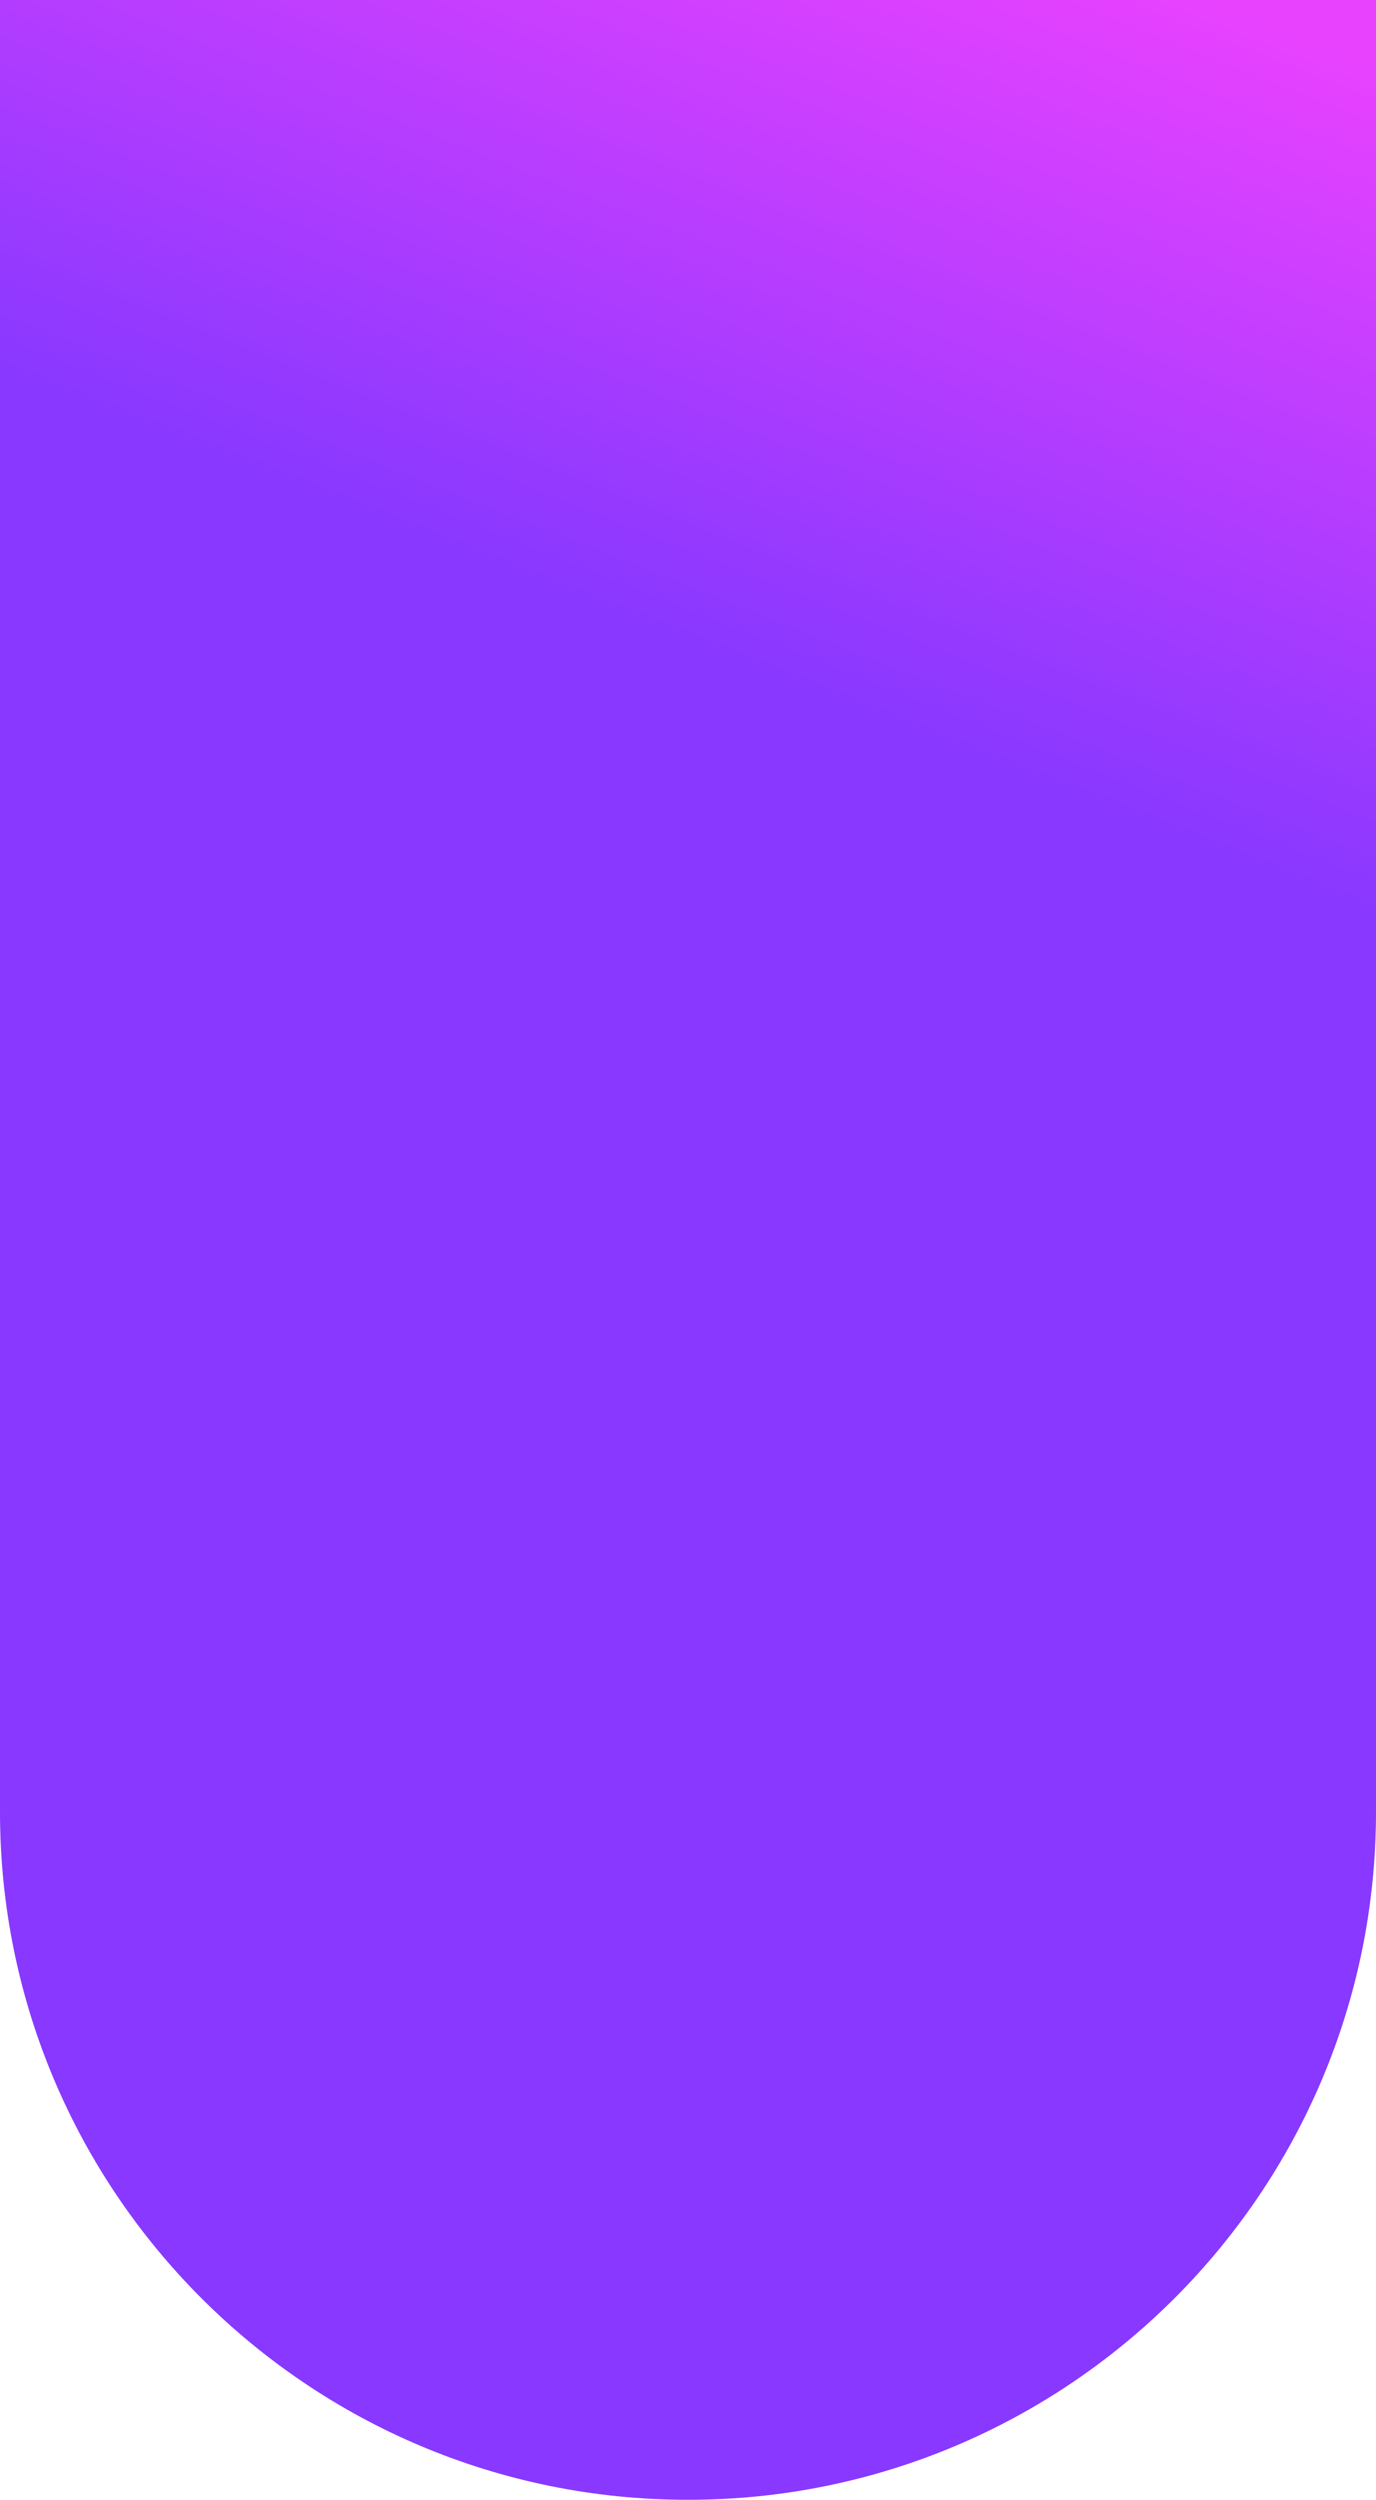 <svg width="360" height="654" viewBox="0 0 360 654" fill="none" xmlns="http://www.w3.org/2000/svg">
<path d="M0 0H360V474C360 573.411 279.411 654 180 654V654C80.589 654 0 573.411 0 474V0Z" fill="url(#paint0_linear_4499_53977)"/>
<defs>
<linearGradient id="paint0_linear_4499_53977" x1="323.106" y1="-1.96993e-06" x2="84.049" y2="603.293" gradientUnits="userSpaceOnUse">
<stop stop-color="#E942FF"/>
<stop offset="0.326" stop-color="#8838FF"/>
</linearGradient>
</defs>
</svg>
